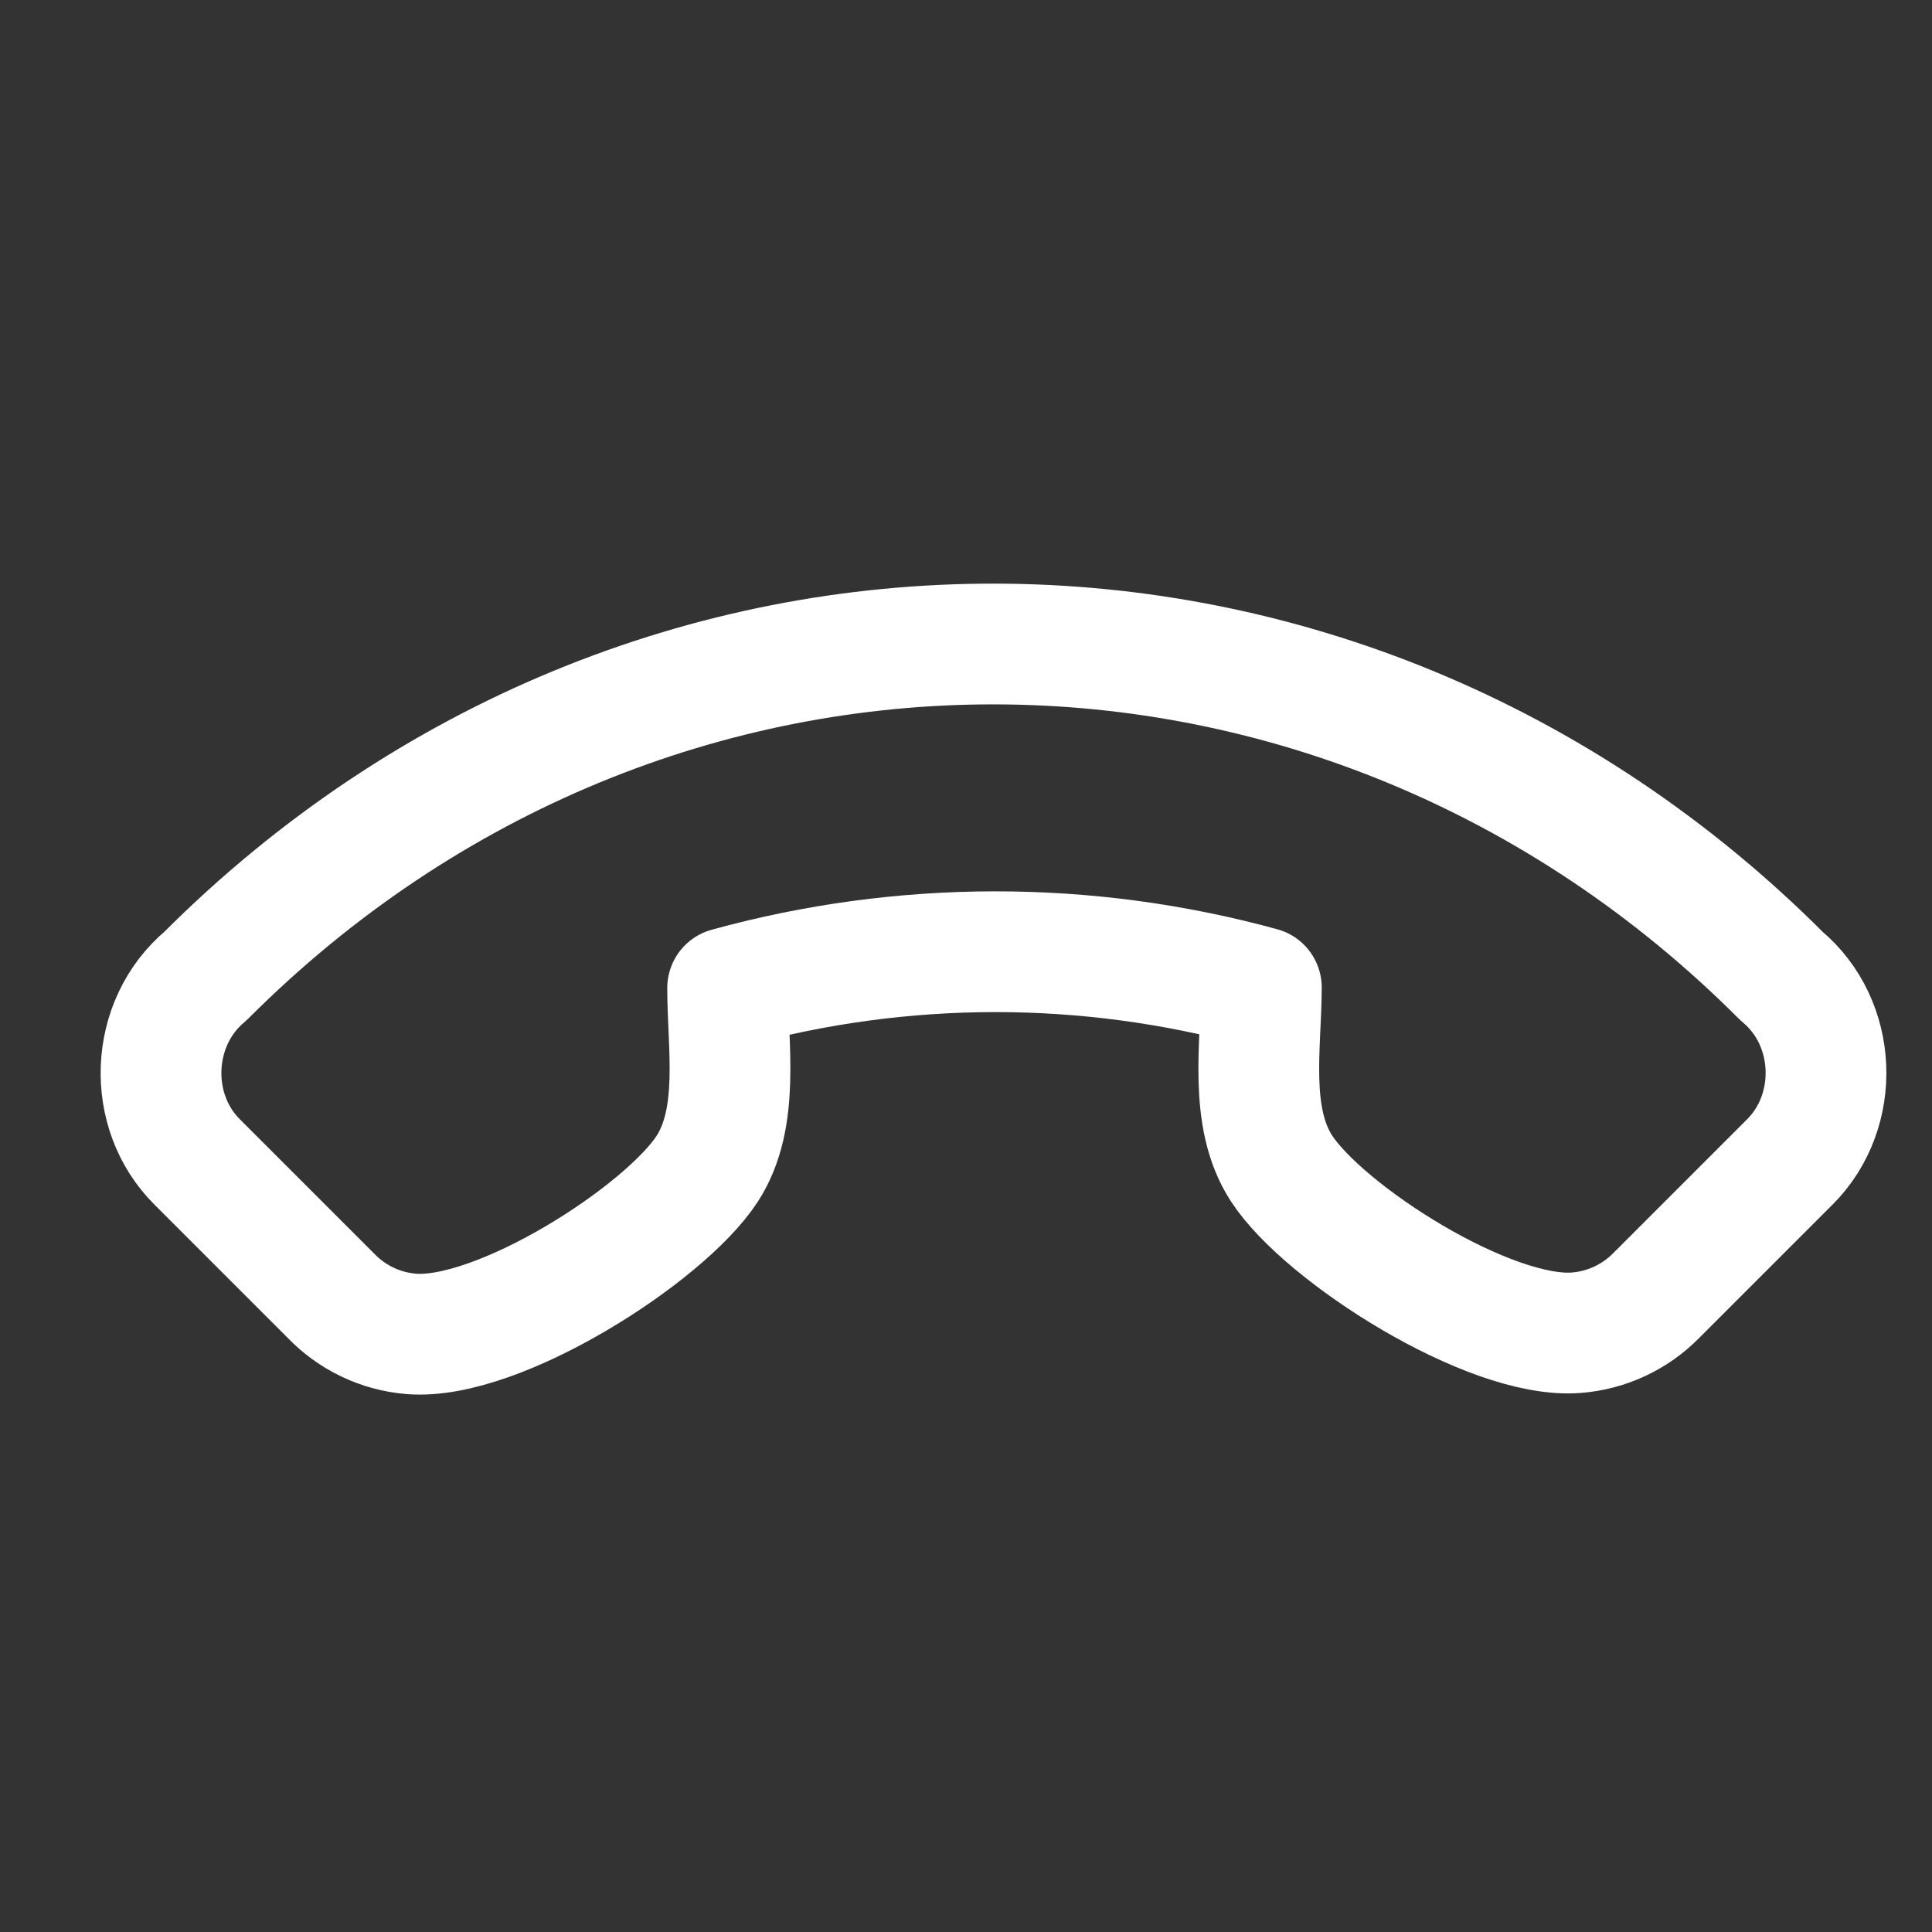 <svg width="24" height="24" viewBox="0 0 24 24" fill="none" xmlns="http://www.w3.org/2000/svg">
  <rect x="0" y="0" width="24" height="24" fill="#333333" stroke="none"/>
  <path
    d="M2.45 14.435L4.106 16.091C4.37 16.368 4.727 16.539 5.109 16.57C6.186 16.658 8.255 15.334 8.785 14.519C9.197 13.883 9.038 12.99 9.039 12.273C11.209 11.675 13.5 11.672 15.669 12.267C15.668 12.983 15.507 13.877 15.918 14.512C16.445 15.325 18.503 16.638 19.578 16.556C19.956 16.527 20.311 16.362 20.577 16.091L22.236 14.432C22.868 13.799 22.827 12.706 22.134 12.128C16.659 6.644 8.064 6.605 2.552 12.125C1.855 12.707 1.815 13.804 2.45 14.435Z"
    stroke="white" stroke-width="1.5" stroke-linecap="round" stroke-linejoin="round" />
</svg>